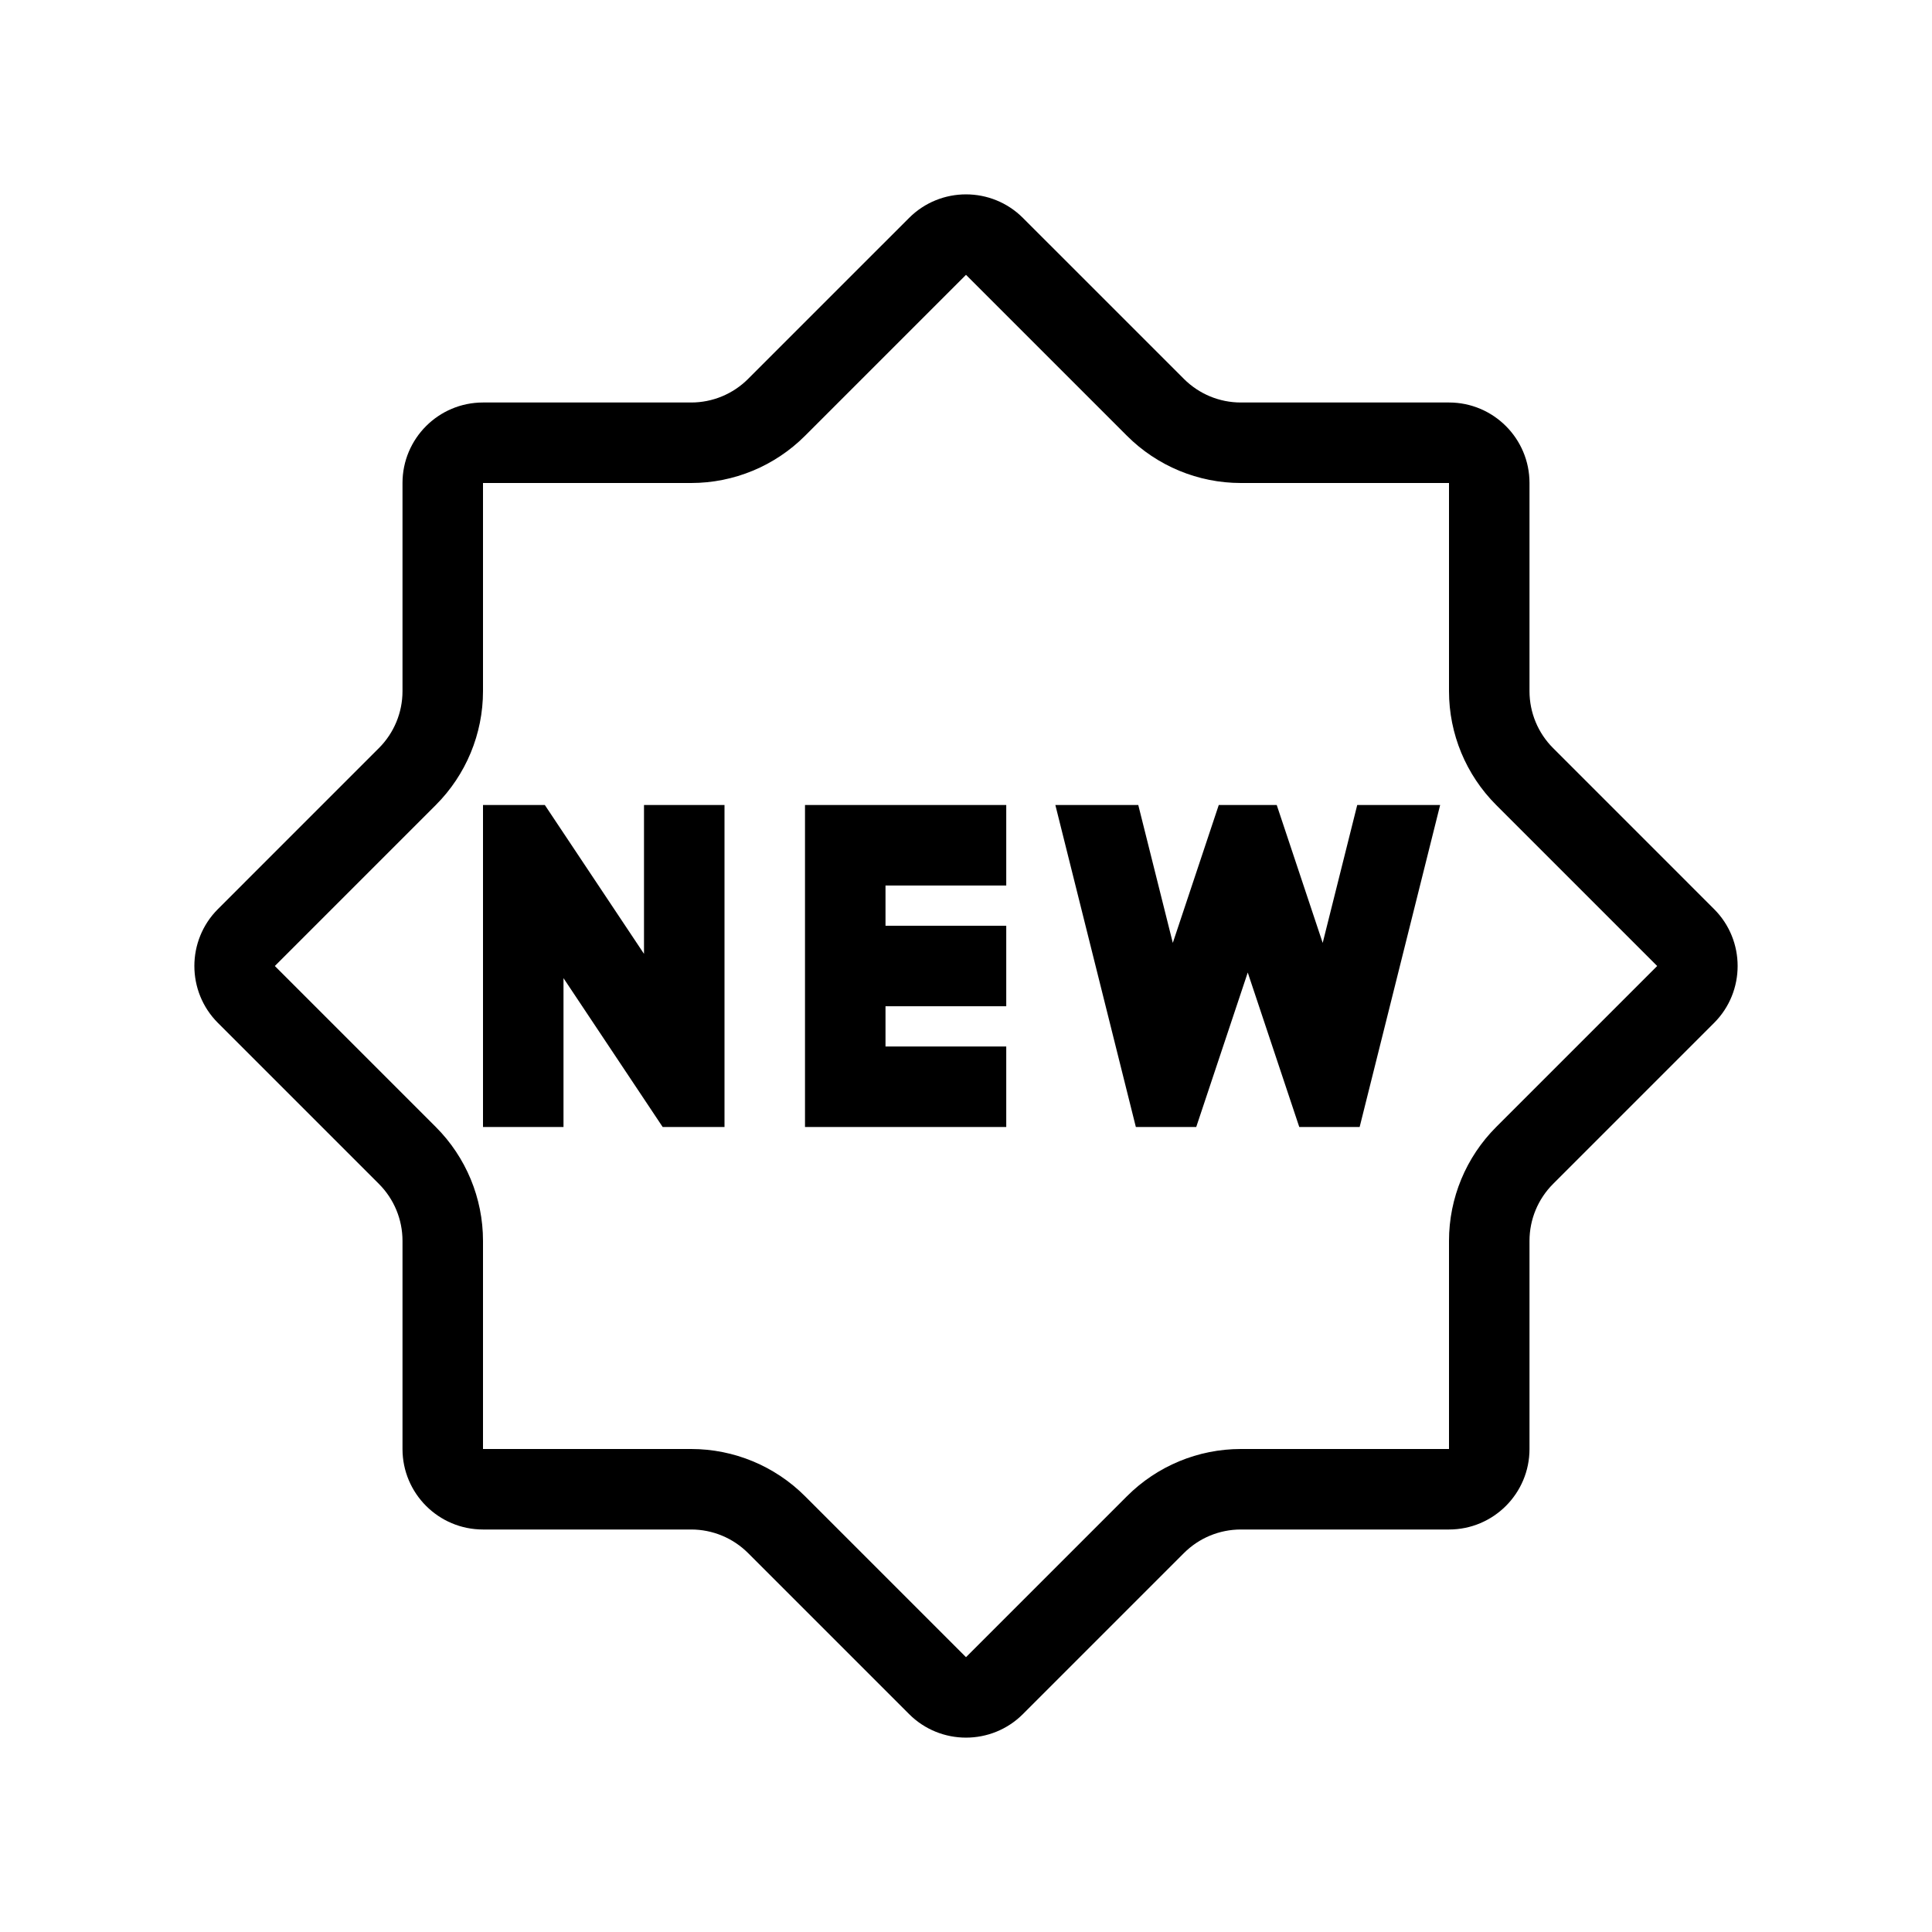<svg viewBox="0 0 24 24" xmlns="http://www.w3.org/2000/svg">
<path d="M12.5 10H10V14H12.5V13H11V12.5H12.5V11.5H11V11H12.5V10Z"/>
<path d="M14.11 14L13.11 10H14.14L14.569 11.713L15.14 10H15.86L16.431 11.713L16.86 10H17.89L16.89 14H16.14L15.5 12.081L14.86 14H14.11Z"/>
<path d="M6 14V10H6.768L8 11.849V10H9V14H8.232L7 12.151V14H6Z"/>
<path fill-rule="evenodd" clip-rule="evenodd" d="M14 5.414L12 3.414L10 5.414C9.625 5.789 9.116 6 8.586 6H6V8.586C6 9.116 5.789 9.625 5.414 10L3.414 12L5.414 14C5.789 14.375 6 14.884 6 15.414V18H8.586C9.116 18 9.625 18.211 10 18.586L12 20.586L14 18.586C14.375 18.211 14.884 18 15.414 18H18V15.414C18 14.884 18.211 14.375 18.586 14L20.586 12L18.586 10C18.211 9.625 18 9.116 18 8.586V6H15.414C14.884 6 14.375 5.789 14 5.414ZM12.707 2.707C12.317 2.317 11.683 2.317 11.293 2.707L9.293 4.707C9.105 4.895 8.851 5 8.586 5H6C5.448 5 5 5.448 5 6V8.586C5 8.851 4.895 9.105 4.707 9.293L2.707 11.293C2.317 11.683 2.317 12.317 2.707 12.707L4.707 14.707C4.895 14.895 5 15.149 5 15.414V18C5 18.552 5.448 19 6 19H8.586C8.851 19 9.105 19.105 9.293 19.293L11.293 21.293C11.683 21.683 12.317 21.683 12.707 21.293L14.707 19.293C14.895 19.105 15.149 19 15.414 19H18C18.552 19 19 18.552 19 18V15.414C19 15.149 19.105 14.895 19.293 14.707L21.293 12.707C21.683 12.317 21.683 11.683 21.293 11.293L19.293 9.293C19.105 9.105 19 8.851 19 8.586V6C19 5.448 18.552 5 18 5H15.414C15.149 5 14.895 4.895 14.707 4.707L12.707 2.707Z"/>
</svg>
